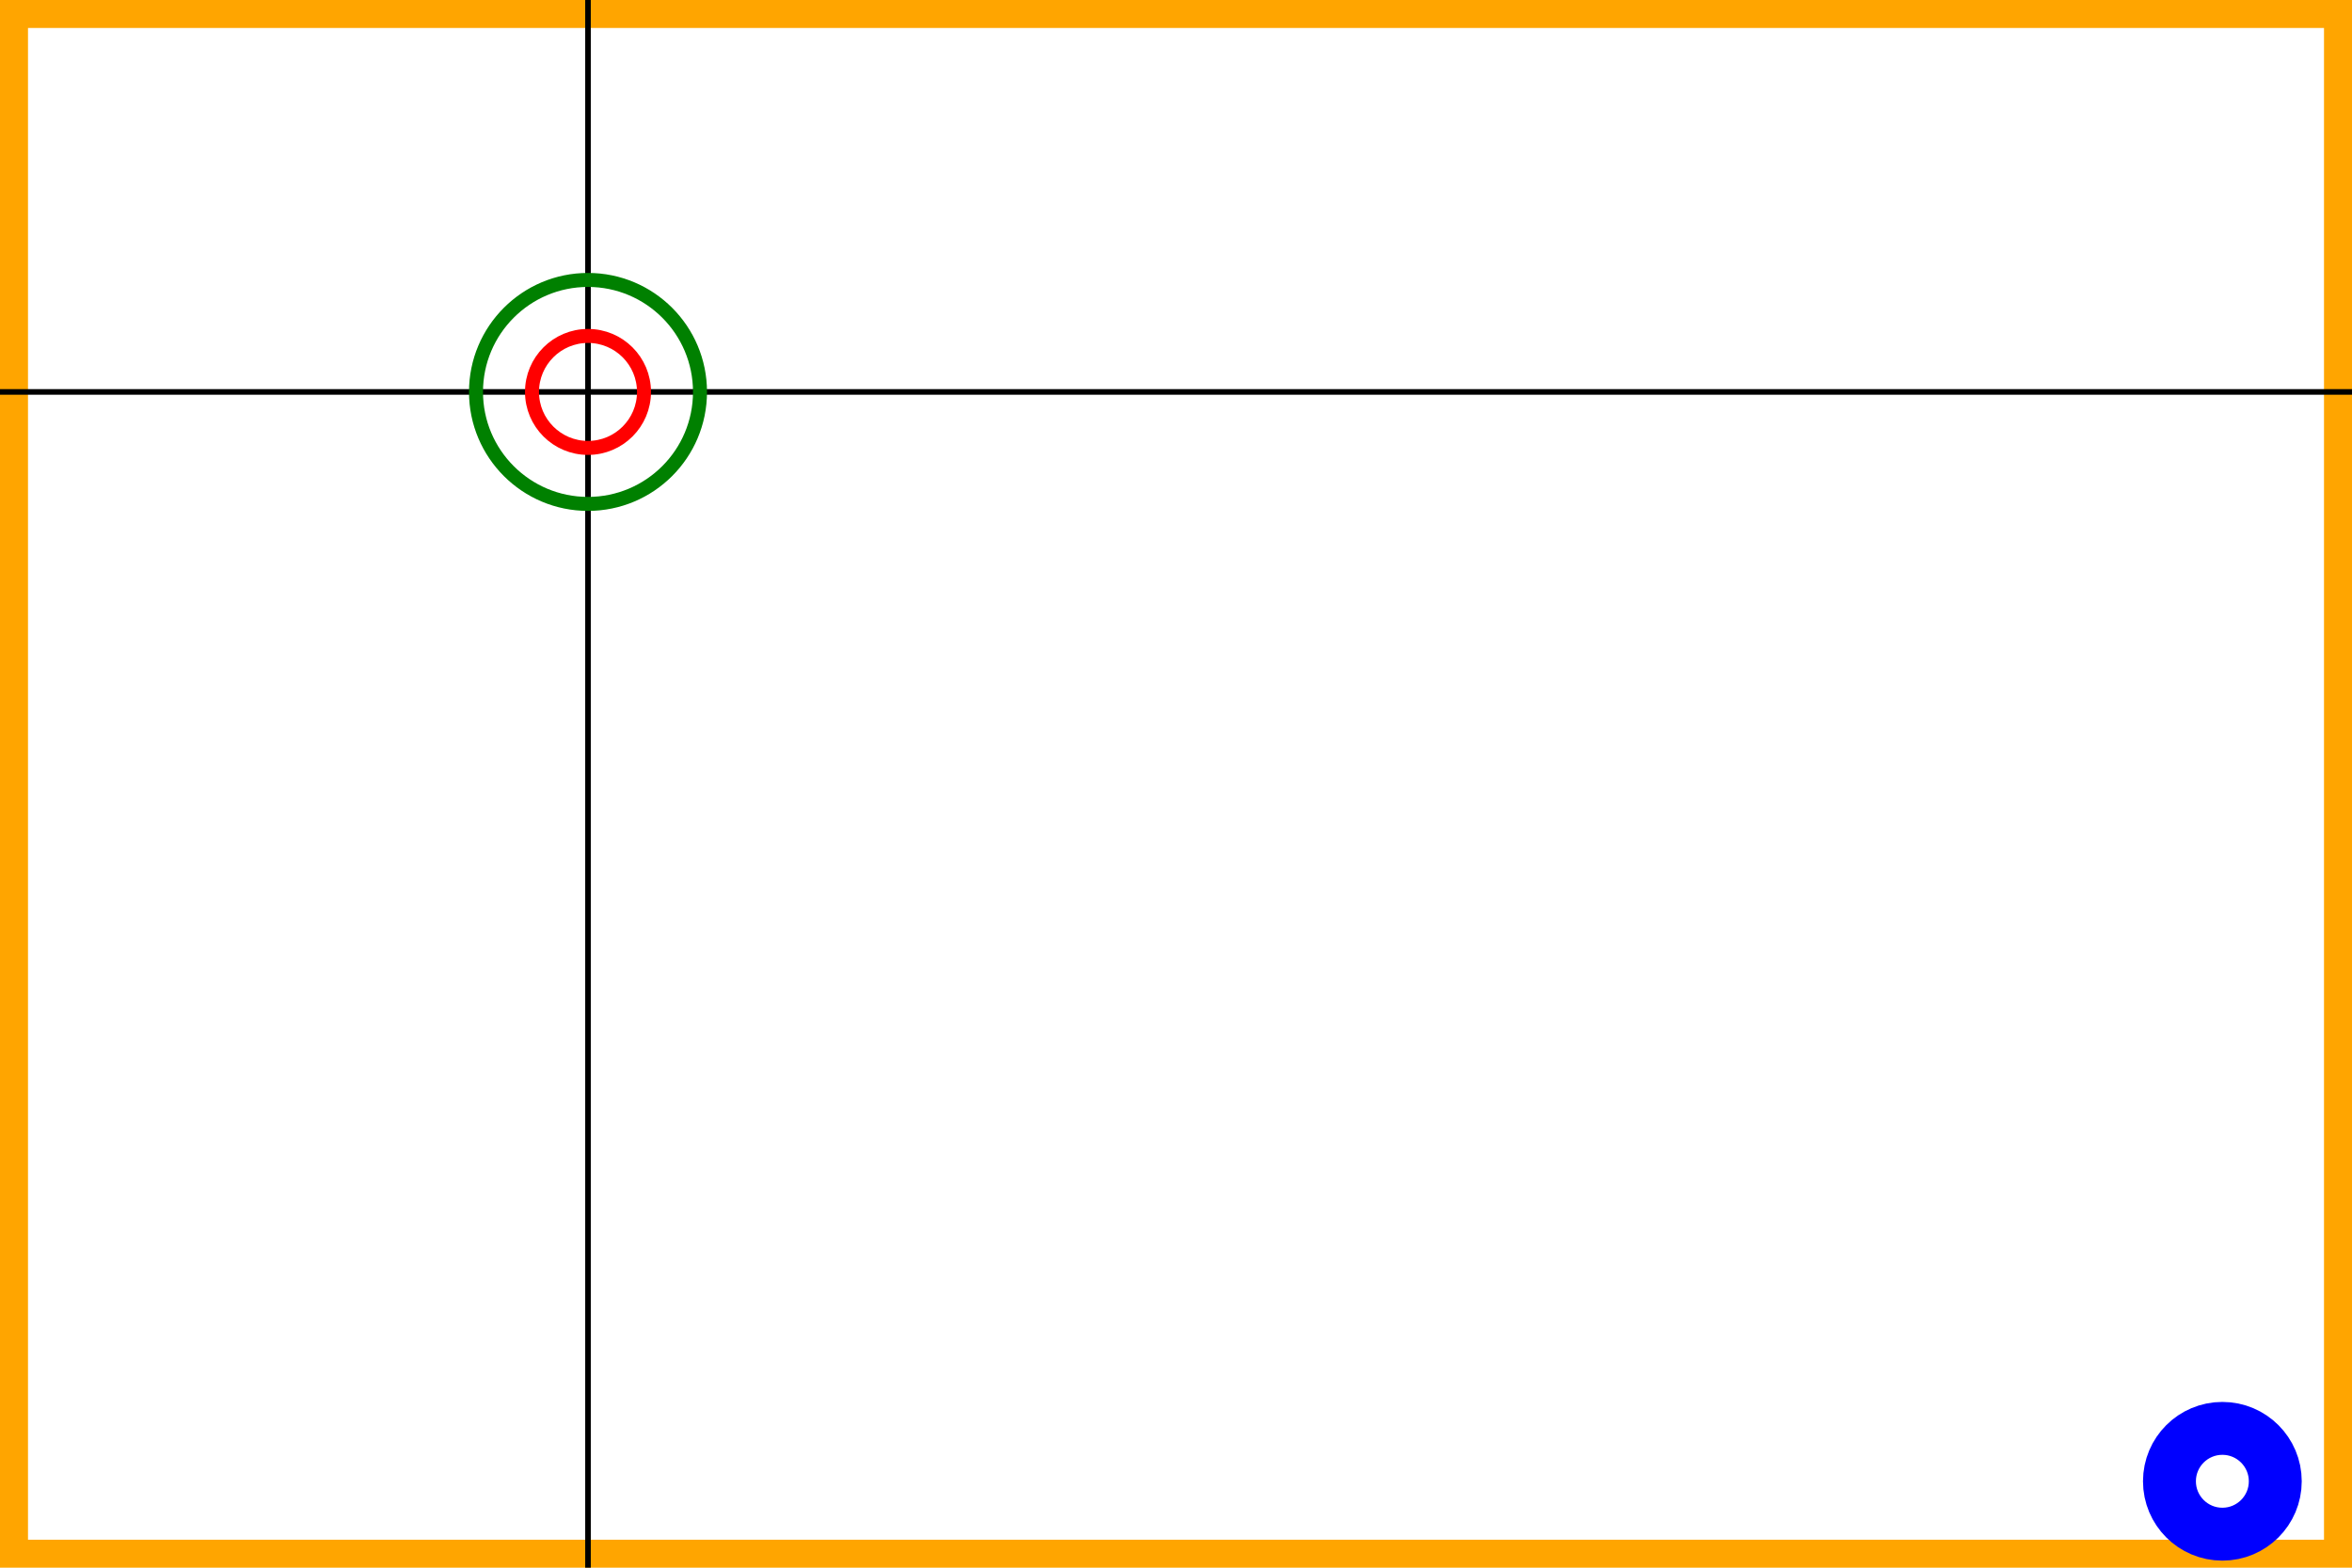 <svg xmlns='http://www.w3.org/2000/svg'
      width="84mm" height="56mm" viewBox="0 0 84 56" fill="none">
      <rect x="0" y="0" width="84" height="56" stroke="orange" stroke-width="2px"/>
      <path d="M 0, 14 H 84" stroke="black" stroke-width="0.2px"/> 
      <path d="M 21, 0 V 56" stroke="black" stroke-width="0.2px"/> 
      <circle id="c1" r="2" cx="21" cy="14" stroke="red" stroke-width="0.5"/>
      <circle id="c2" r="4px" cx="21px" cy="14px" stroke="green" stroke-width="0.5px"/>
      <circle id="c3" r="0.5mm" cx="21mm" cy="14mm" stroke="blue" stroke-width="0.5mm"/>
</svg>